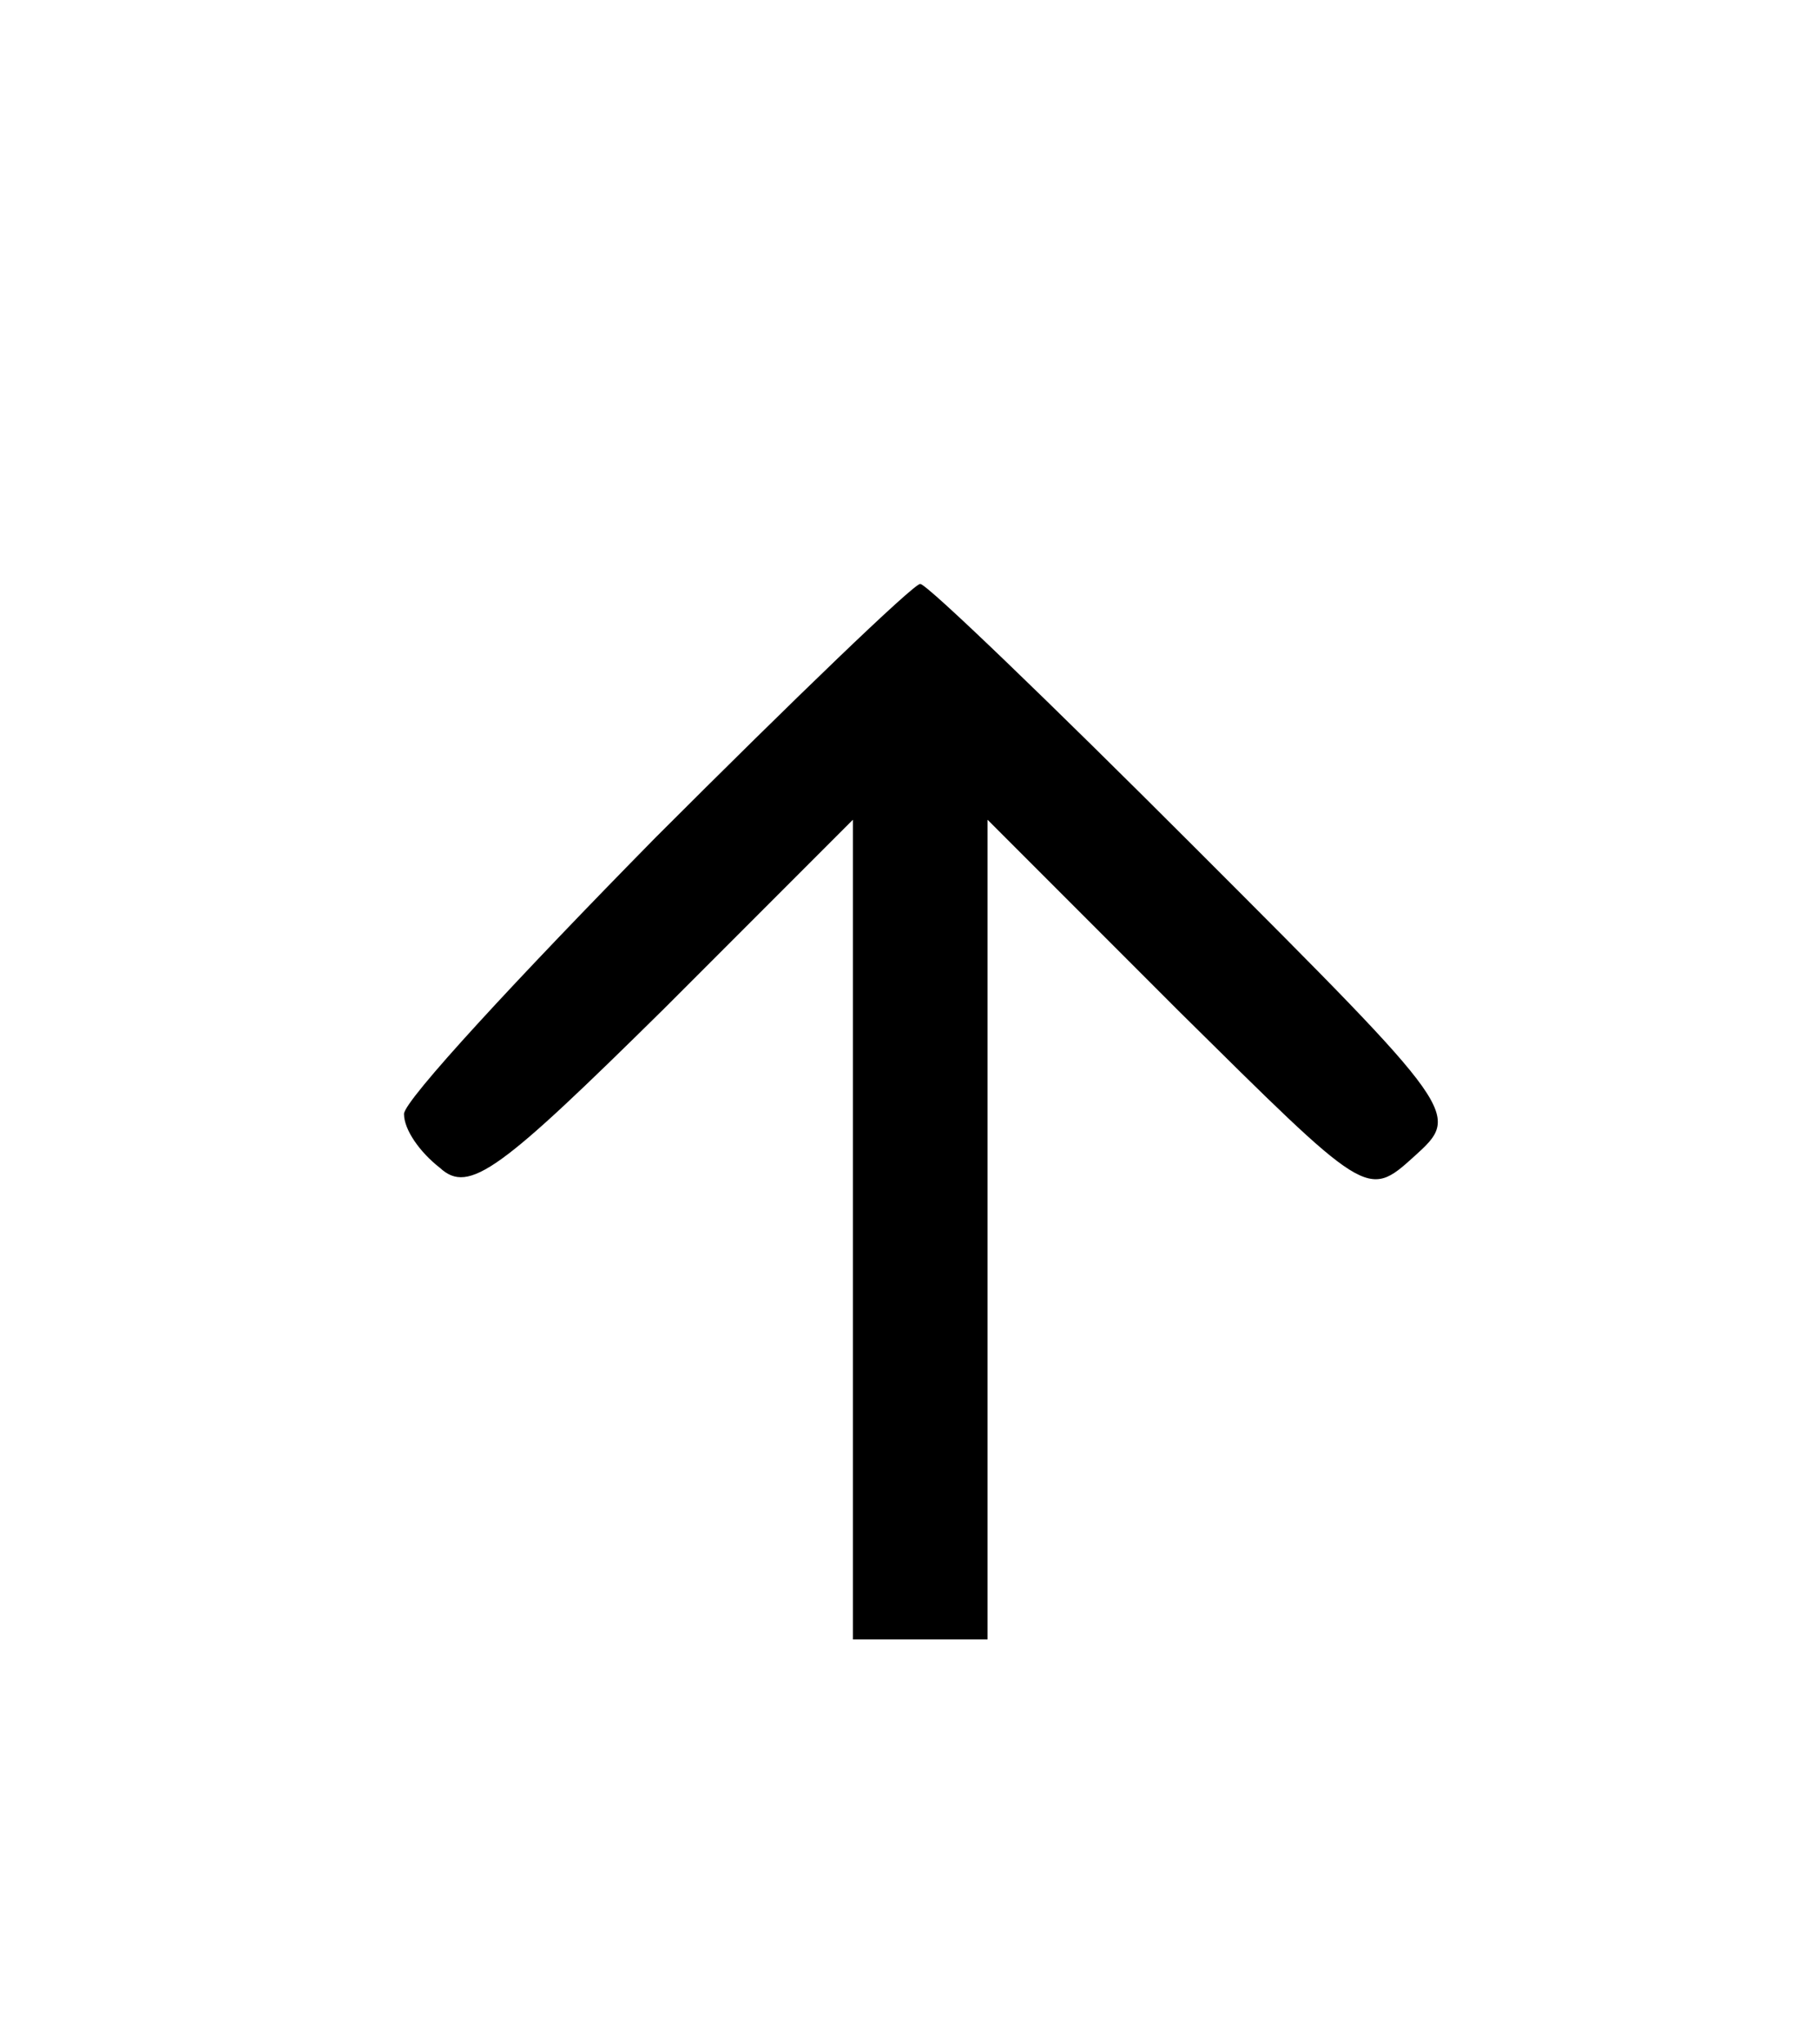 <?xml version="1.0" standalone="no"?>
<!DOCTYPE svg PUBLIC "-//W3C//DTD SVG 20010904//EN"
 "http://www.w3.org/TR/2001/REC-SVG-20010904/DTD/svg10.dtd">
<svg version="1.0" xmlns="http://www.w3.org/2000/svg"
 width="81pt" height="91pt" viewBox="0 0 81 91"
 preserveAspectRatio="xMidYMid meet">

<g transform="translate(0,91) scale(0.1,-0.1)"
fill="#000000" stroke="none">
<path d="M292 537 c-61 -62 -112 -117 -112 -123 0 -7 7 -17 16 -24 13 -12 27
-1 100 71 l84 84 0 -183 0 -182 30 0 30 0 0 182 0 183 85 -85 c84 -83 84 -84
105 -65 21 19 21 19 -97 137 -65 65 -120 118 -123 118 -3 0 -56 -51 -118 -113z"/>
</g>
</svg>
